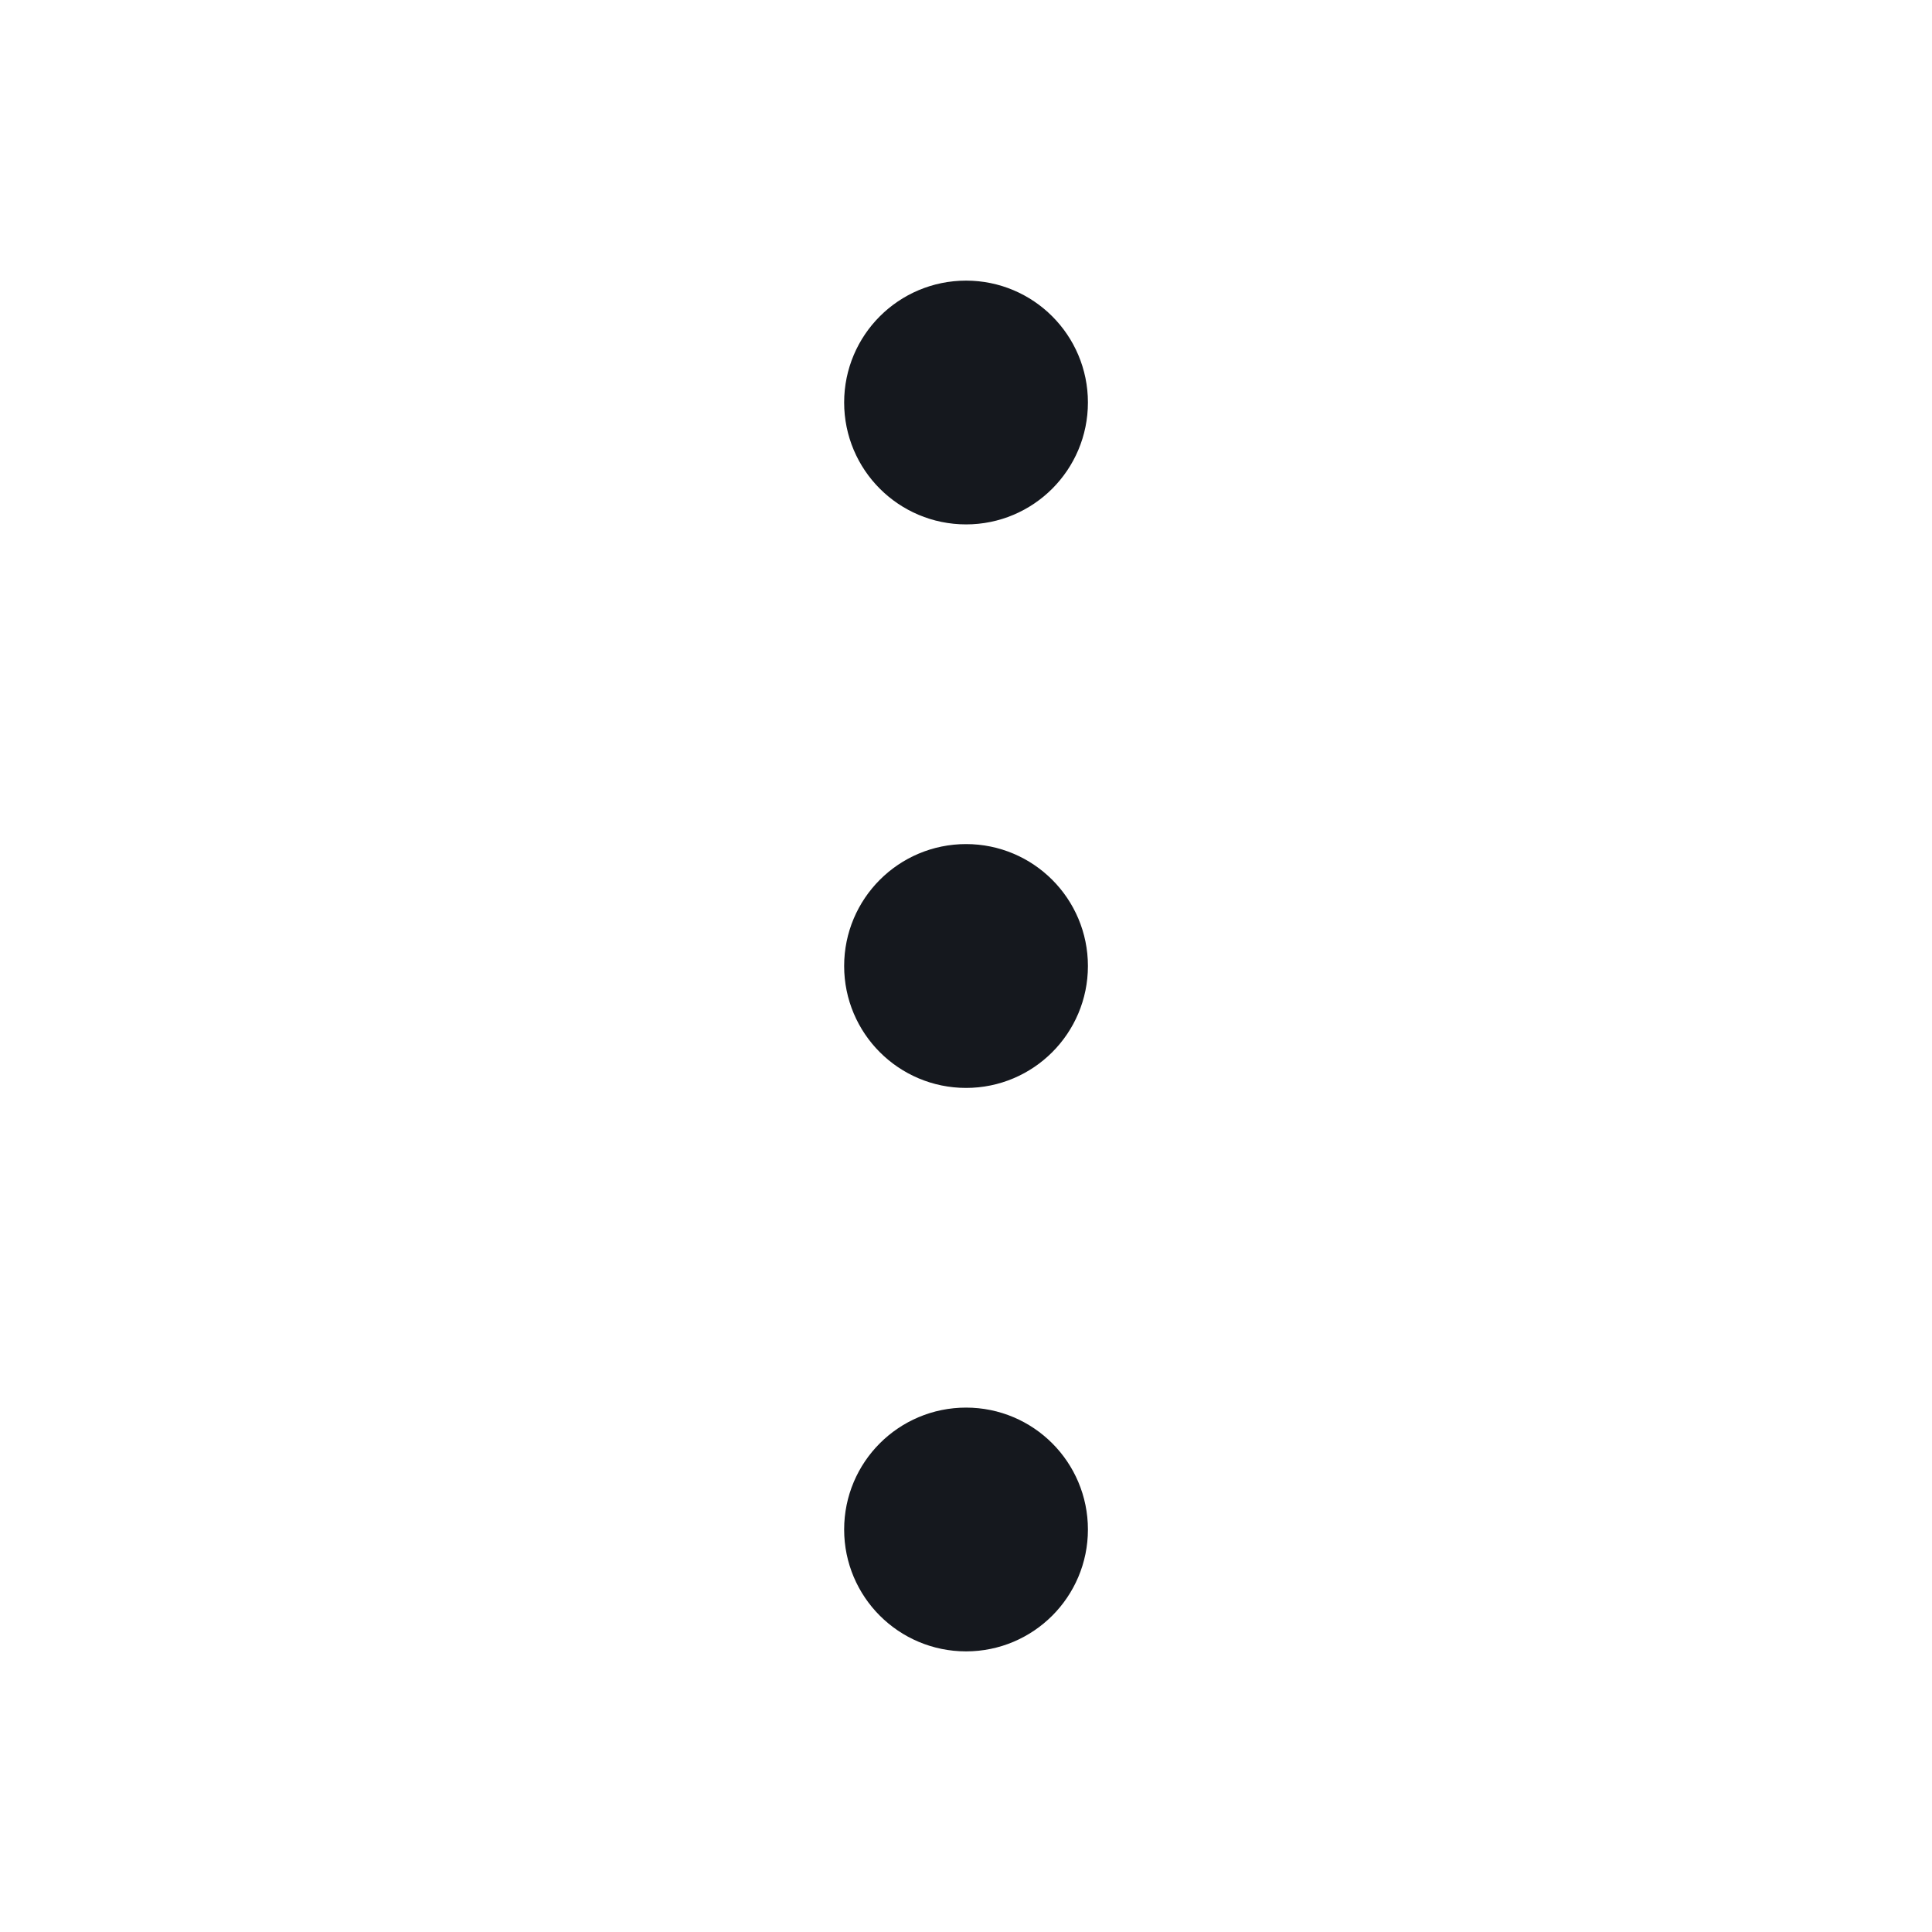 <svg width="28" height="28" viewBox="0 0 28 28" fill="none" xmlns="http://www.w3.org/2000/svg">
<g id="dots-vertical">
<g id="Icon">
<path d="M14.001 15.167C14.645 15.167 15.167 14.644 15.167 14C15.167 13.356 14.645 12.833 14.001 12.833C13.356 12.833 12.834 13.356 12.834 14C12.834 14.644 13.356 15.167 14.001 15.167Z" fill="#15181E"/>
<path d="M14.001 7C14.645 7 15.167 6.478 15.167 5.833C15.167 5.189 14.645 4.667 14.001 4.667C13.356 4.667 12.834 5.189 12.834 5.833C12.834 6.478 13.356 7 14.001 7Z" fill="#15181E"/>
<path d="M14.001 23.333C14.645 23.333 15.167 22.811 15.167 22.167C15.167 21.522 14.645 21 14.001 21C13.356 21 12.834 21.522 12.834 22.167C12.834 22.811 13.356 23.333 14.001 23.333Z" fill="#15181E"/>
<path d="M14.001 15.167C14.645 15.167 15.167 14.644 15.167 14C15.167 13.356 14.645 12.833 14.001 12.833C13.356 12.833 12.834 13.356 12.834 14C12.834 14.644 13.356 15.167 14.001 15.167Z" stroke="#15181E" stroke-width="1.2" stroke-linecap="round" stroke-linejoin="round"/>
<path d="M14.001 7C14.645 7 15.167 6.478 15.167 5.833C15.167 5.189 14.645 4.667 14.001 4.667C13.356 4.667 12.834 5.189 12.834 5.833C12.834 6.478 13.356 7 14.001 7Z" stroke="#15181E" stroke-width="1.2" stroke-linecap="round" stroke-linejoin="round"/>
<path d="M14.001 23.333C14.645 23.333 15.167 22.811 15.167 22.167C15.167 21.522 14.645 21 14.001 21C13.356 21 12.834 21.522 12.834 22.167C12.834 22.811 13.356 23.333 14.001 23.333Z" stroke="#15181E" stroke-width="1.2" stroke-linecap="round" stroke-linejoin="round"/>
</g>
</g>
</svg>
